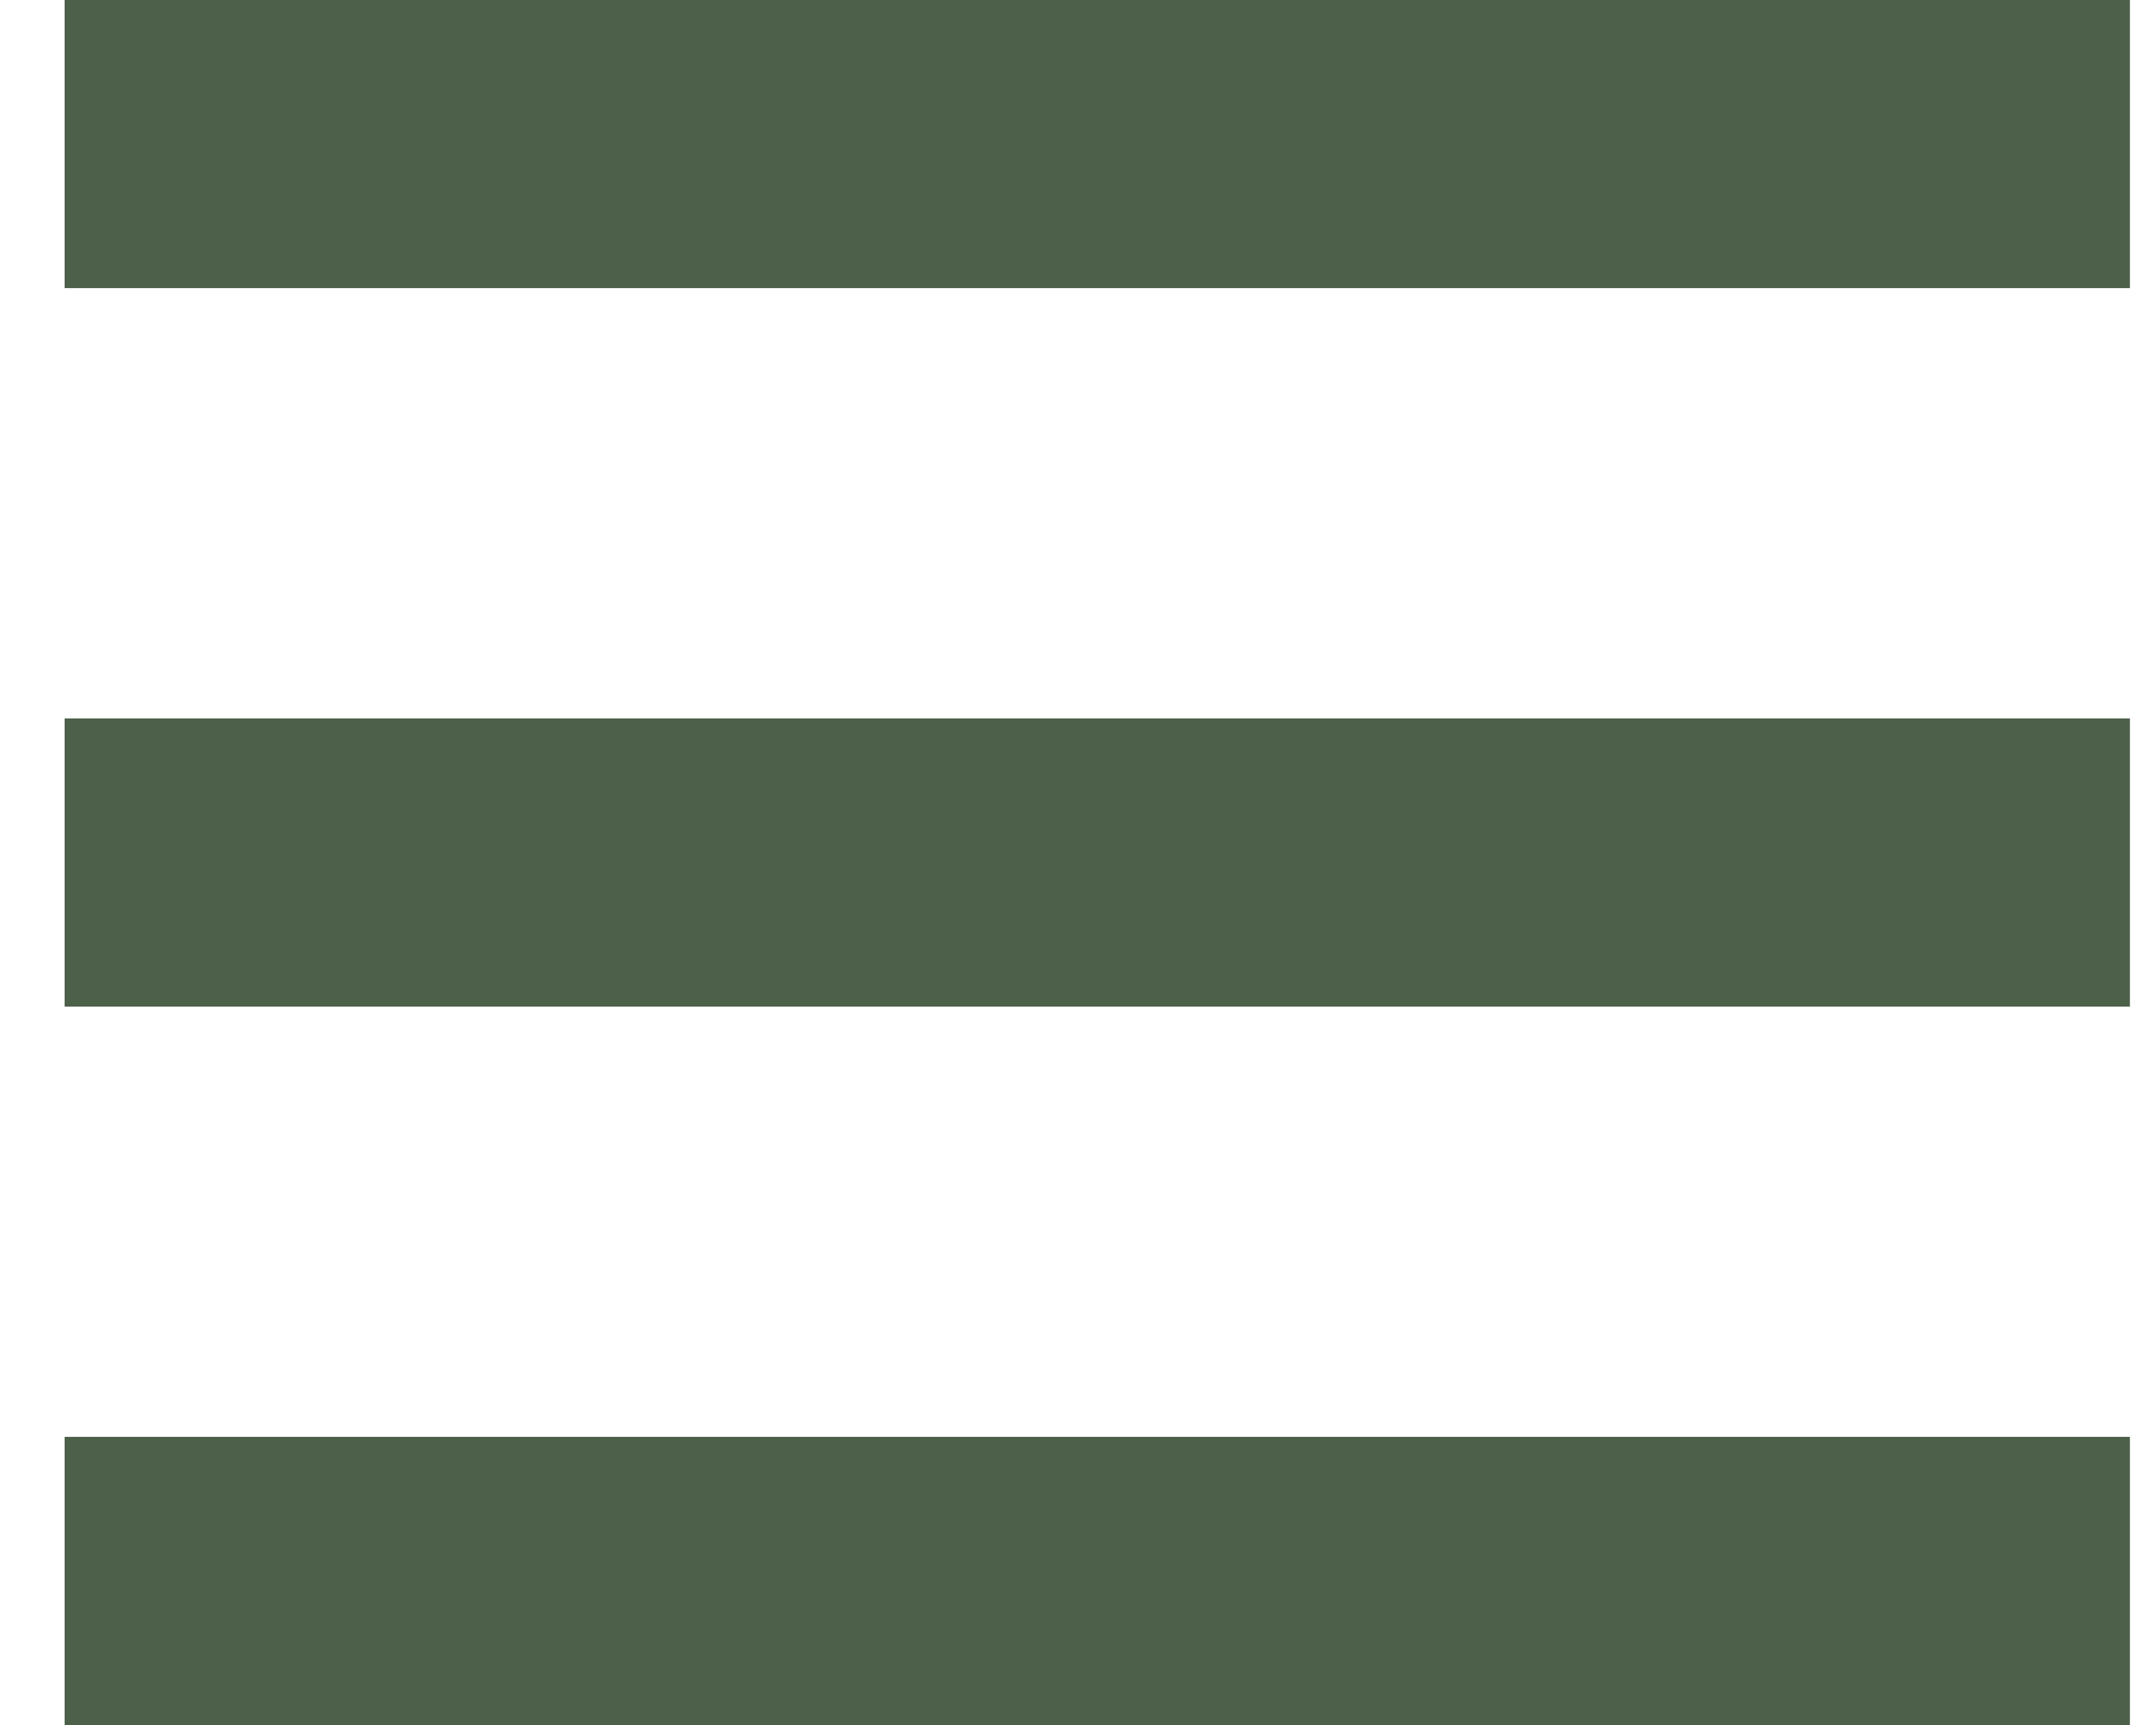 <?xml version="1.0" encoding="UTF-8"?>
<svg width="30px" height="24px" viewBox="0 0 30 24" version="1.1" xmlns="http://www.w3.org/2000/svg" xmlns:xlink="http://www.w3.org/1999/xlink">
    <title>Burger menu</title>
    <g id="Page-1" stroke="none" stroke-width="1" fill="none" fill-rule="evenodd">
        <g id="Tel-|-Accueil" transform="translate(-19, -13)" fill="#4D604A">
            <g id="Burger-menu" transform="translate(19.899, 13)">
                <rect id="Rectangle" x="0" y="0" width="28.738" height="4.009"></rect>
                <rect id="Rectangle" x="0" y="9.996" width="28.738" height="4.009"></rect>
                <rect id="Rectangle" x="0" y="19.991" width="28.738" height="4.009"></rect>
            </g>
        </g>
    </g>
</svg>